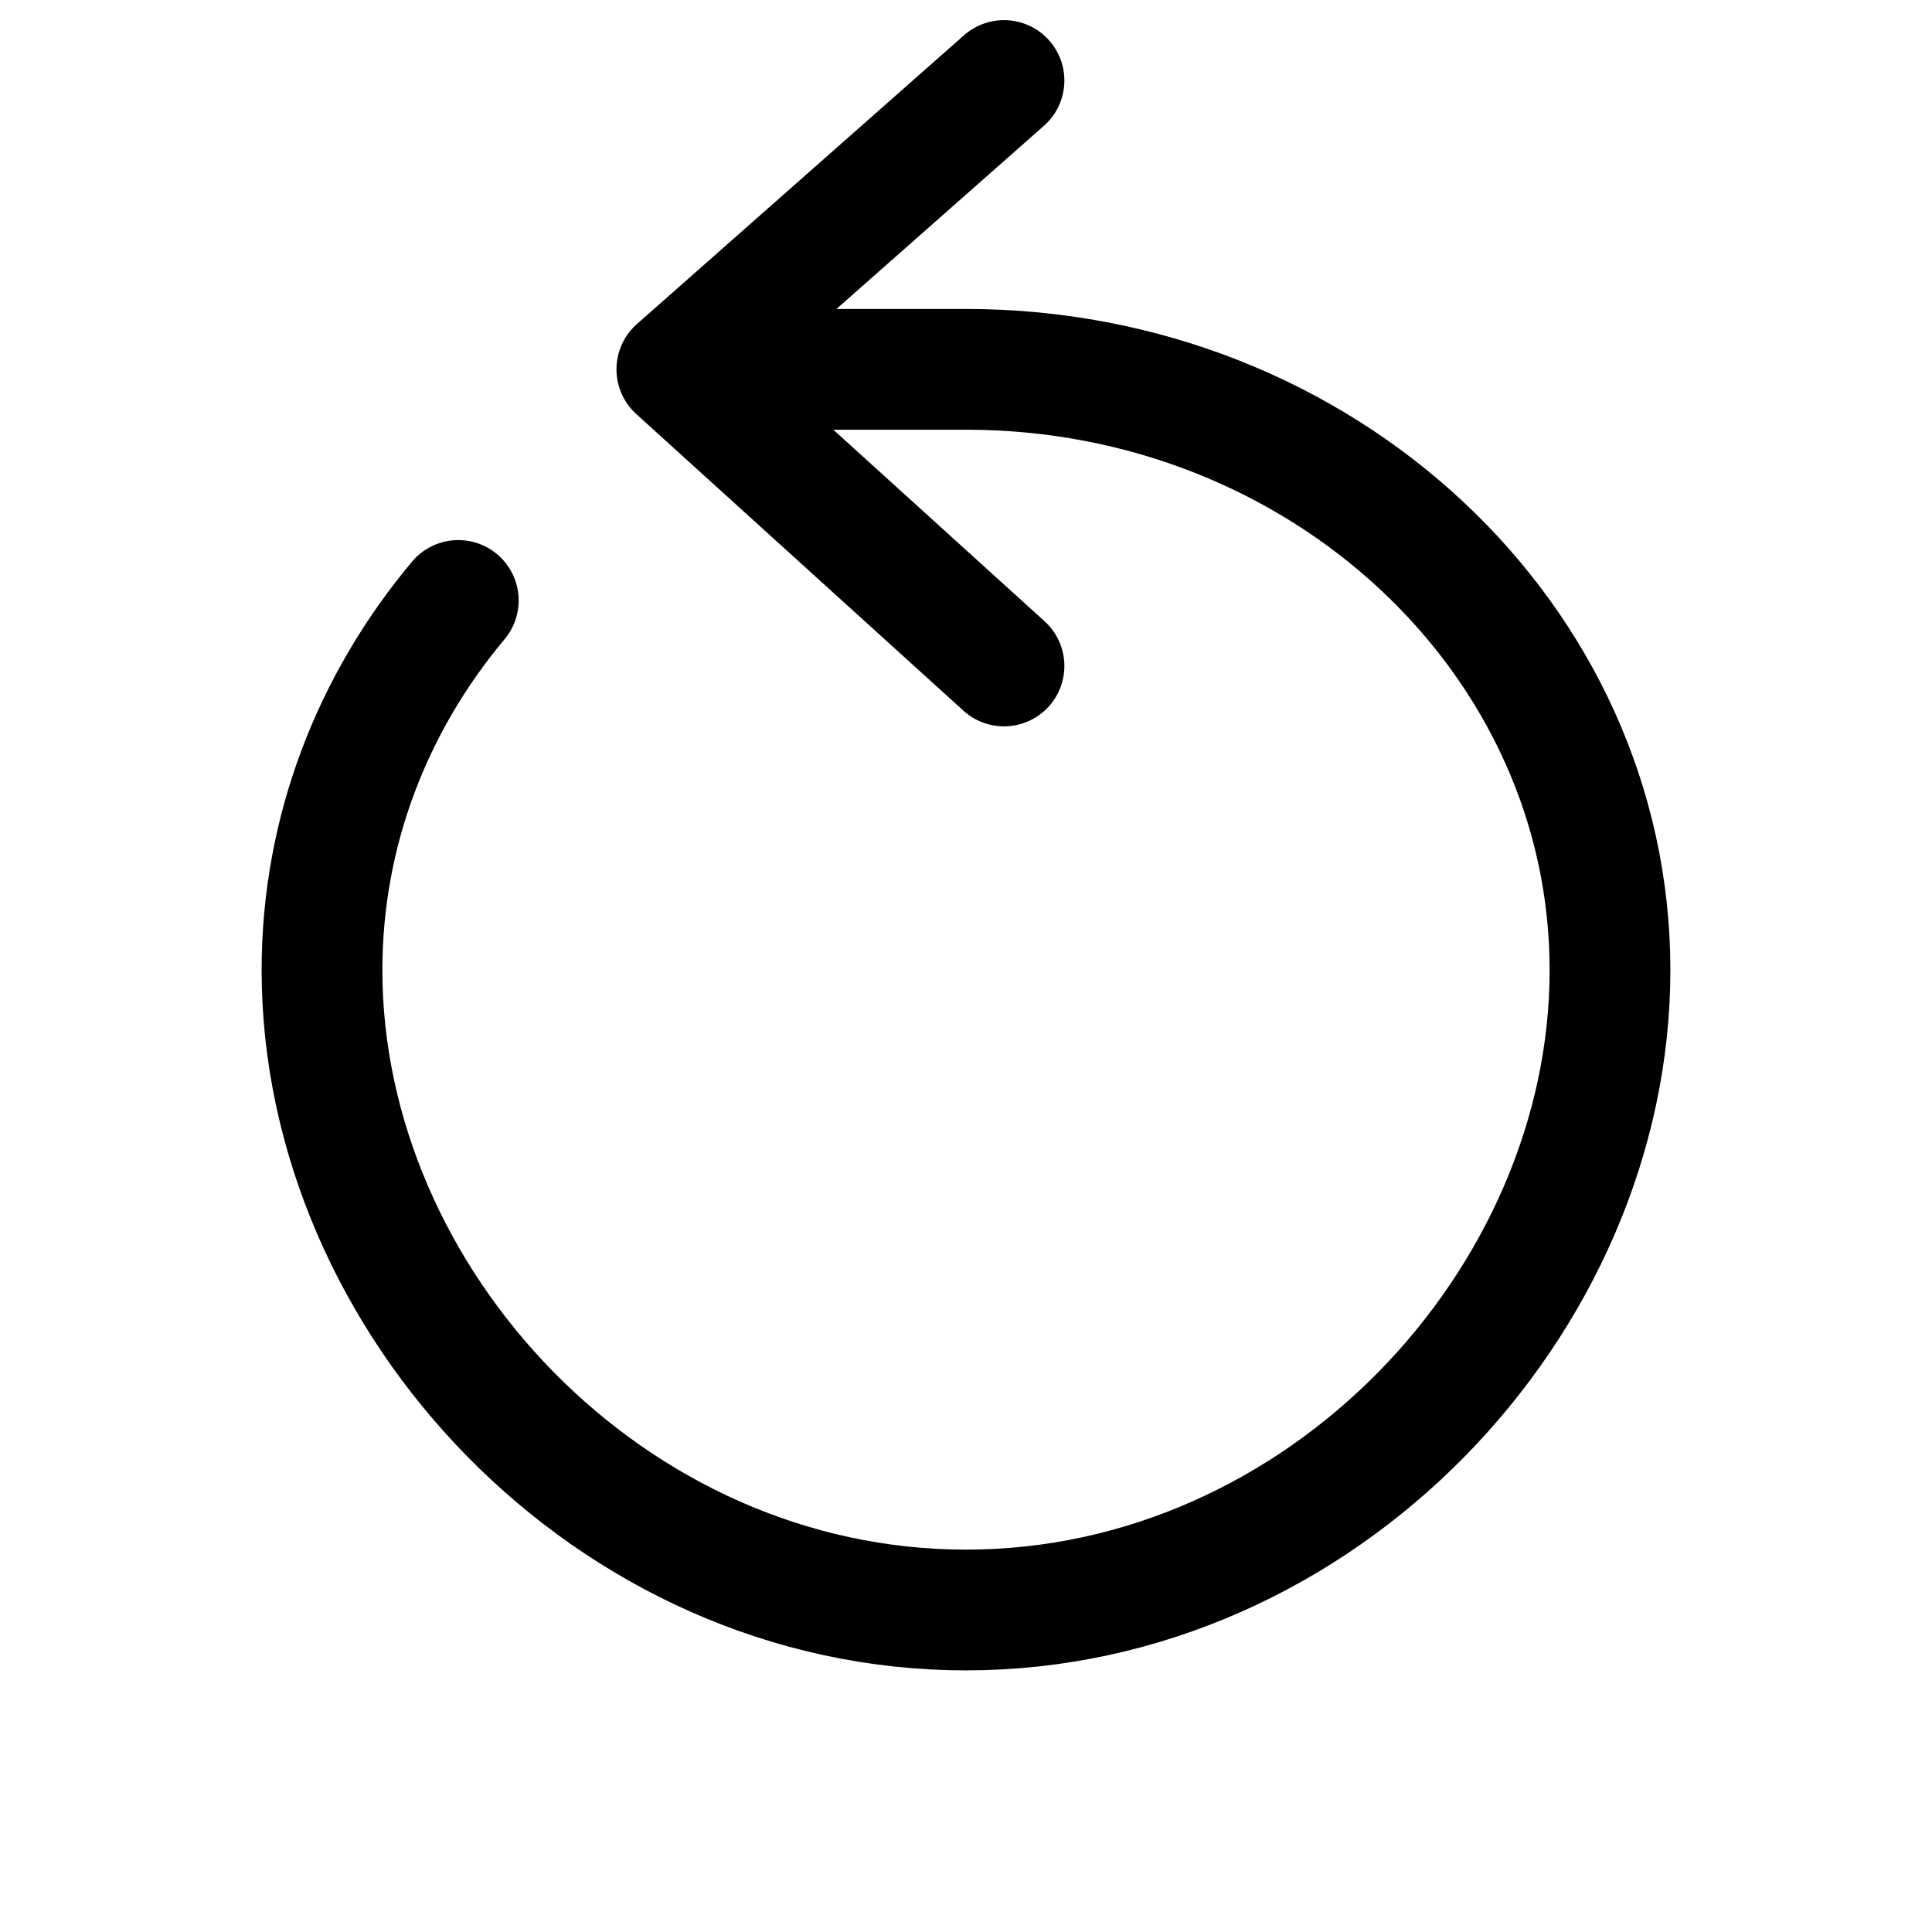 <svg width="24" height="24" viewBox="0 0 24 24" fill="none"
    xmlns="http://www.w3.org/2000/svg">
    <g id="actions/restart">
        <path id="stroke" d="M12.472 8.273L8.408 4.588L12.472 1M5.693 7.459C4.632 8.725 4 10.319 4 12.051C4 16.172 7.582 20 12 20C16.418 20 20 16.172 20 12.051C20 7.929 16.418 4.588 12 4.588L8.8 4.588" stroke="currentColor" stroke-width="1.5" stroke-miterlimit="10" stroke-linecap="round" stroke-linejoin="round"/>
    </g>
</svg>
